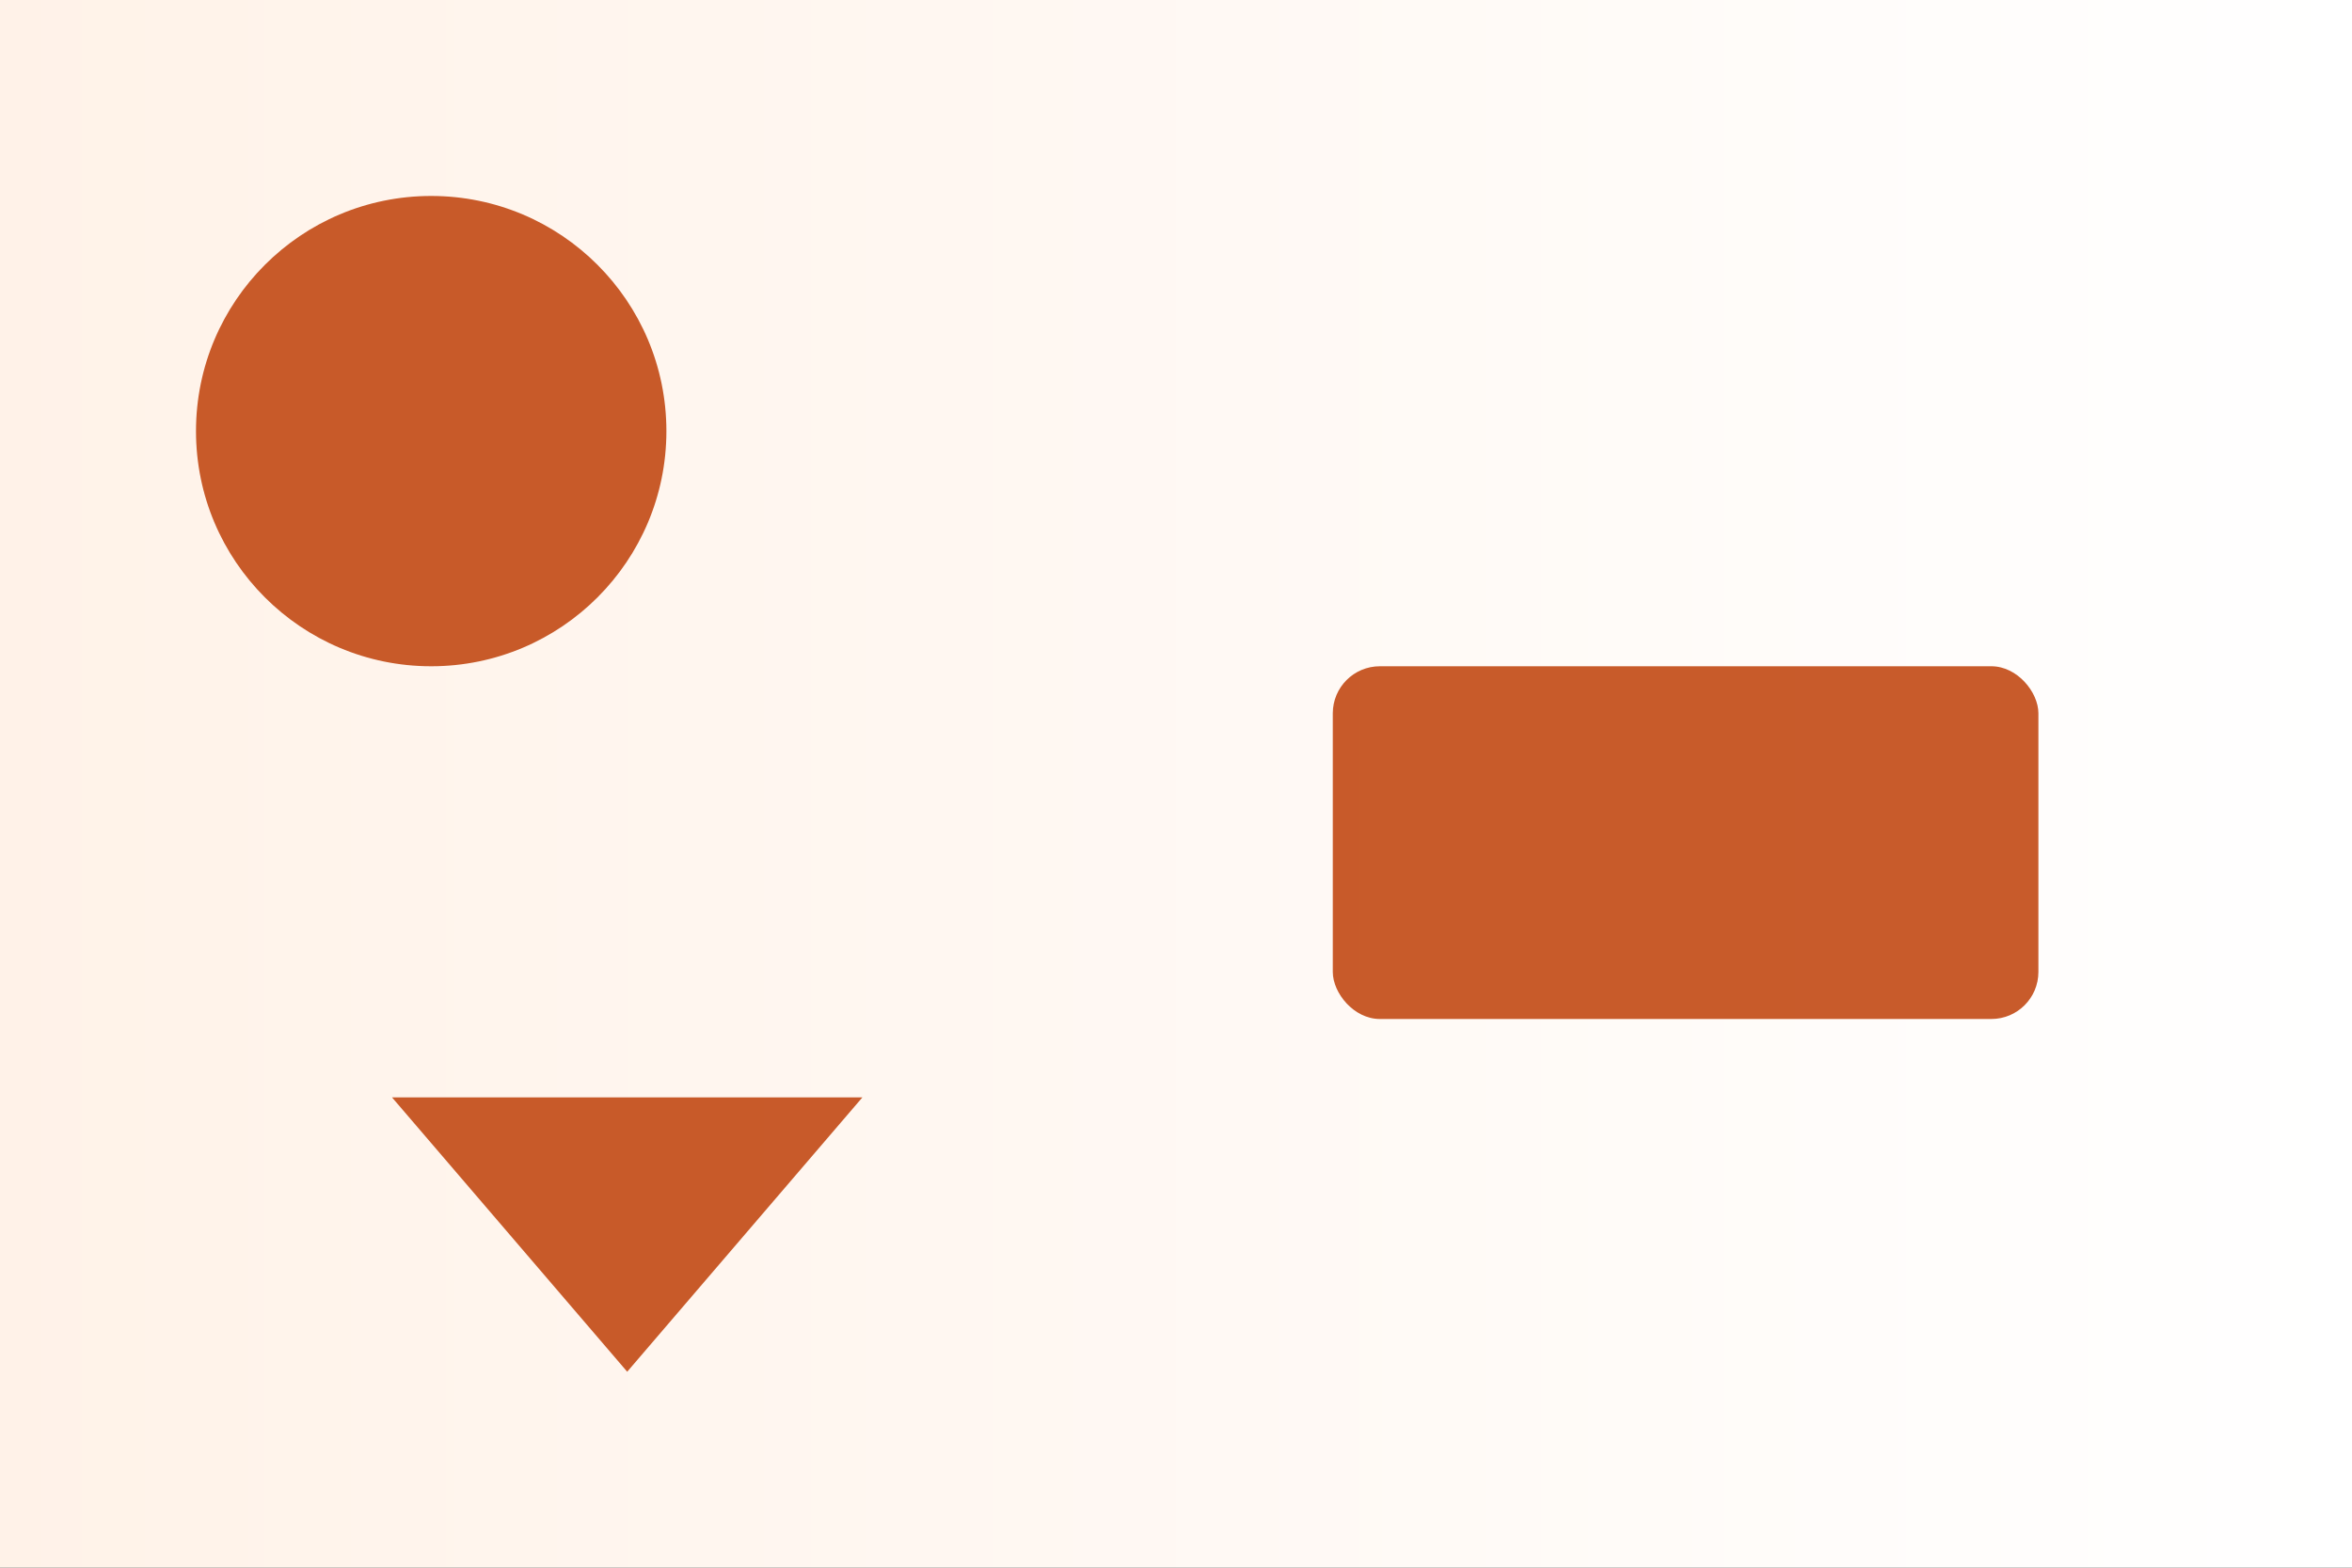 <svg xmlns="http://www.w3.org/2000/svg" width="1200" height="800" viewBox="0 0 1200 800">
  <rect x="0" y="0" width="1200" height="800" fill="#333333" stroke="none"/>
  <defs>
    <linearGradient id="g" x1="0" x2="1">
      <stop offset="0" stop-color="#fff2e8"/><stop offset="1" stop-color="#ffffff"/>
    </linearGradient>
  </defs>
  <rect width="1200" height="800" fill="url(#g)"/>
  <g fill="#c24914" opacity=".9">
    <circle cx="220" cy="220" r="120"/>
    <rect x="680" y="340" width="360" height="180" rx="24"/>
    <path d="M200 560h240l-120 140z"/>
  </g>
</svg>